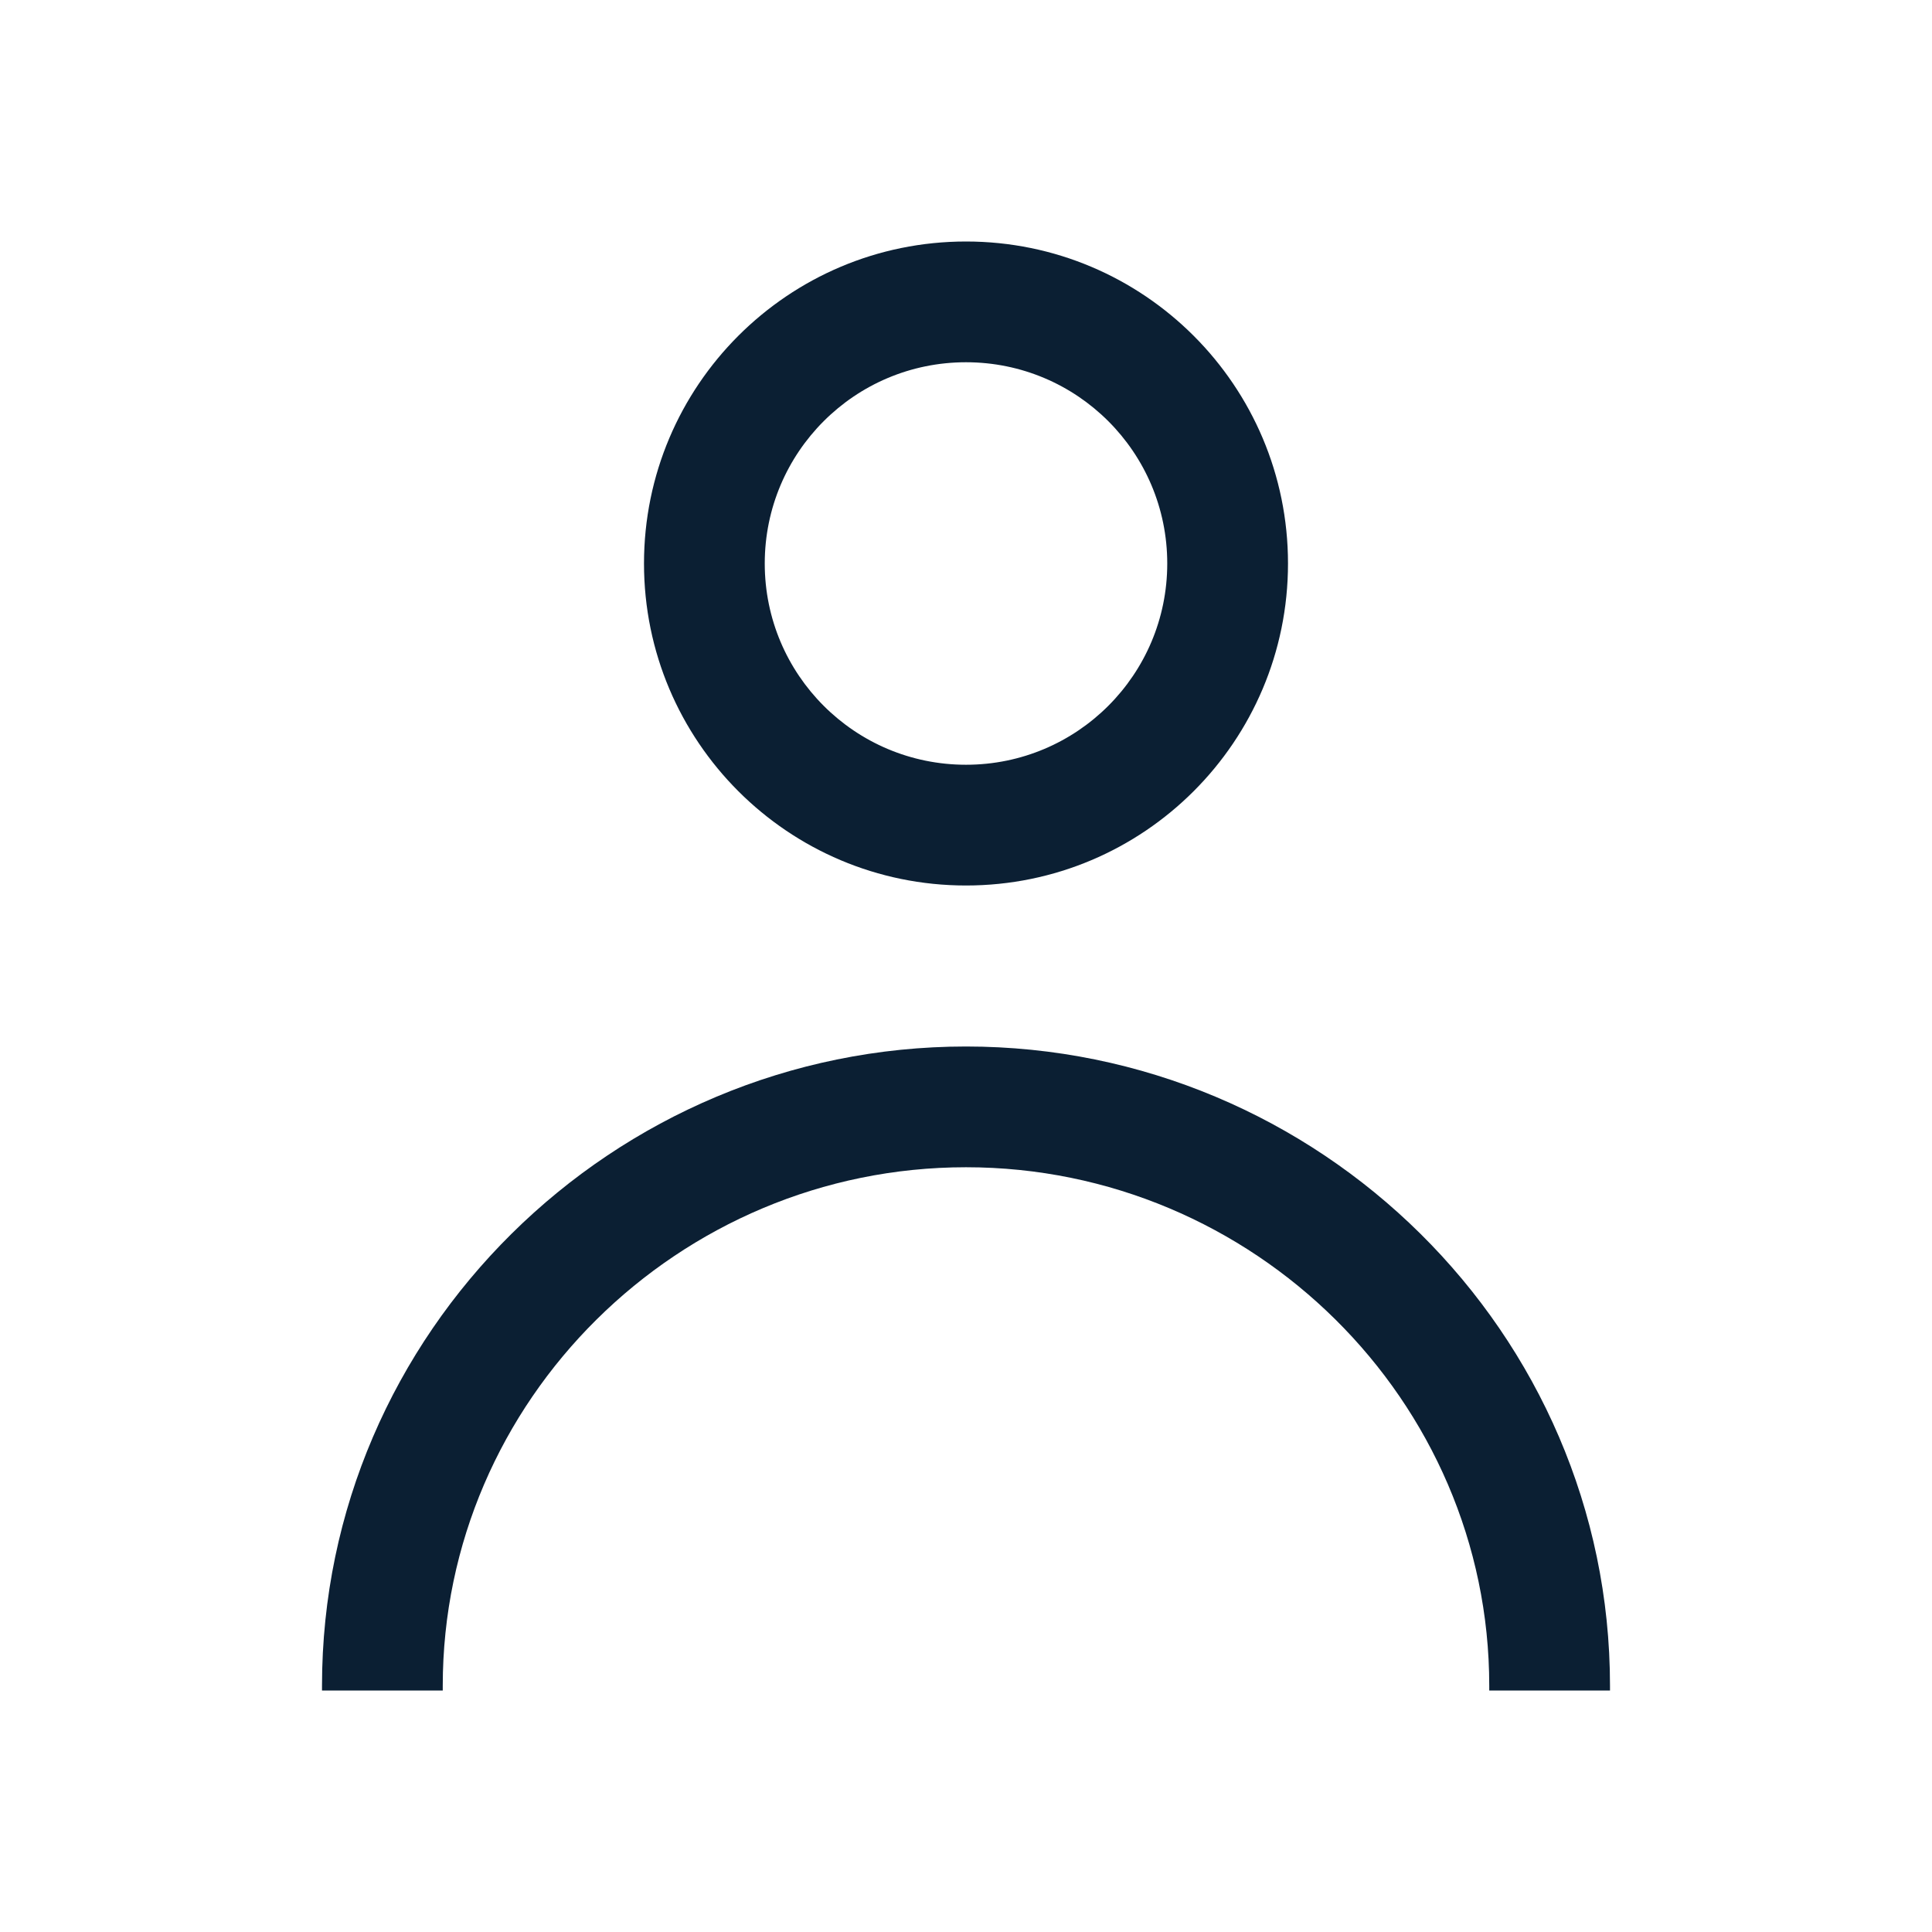 <svg width="24" height="24" viewBox="0 0 24 24" fill="none" xmlns="http://www.w3.org/2000/svg">
<path fill-rule="evenodd" clip-rule="evenodd" d="M14.5 7C14.5 8.381 13.381 9.5 12 9.5C10.619 9.5 9.5 8.381 9.5 7C9.5 5.619 10.619 4.5 12 4.5C13.381 4.5 14.5 5.619 14.5 7ZM16 7C16 9.209 14.209 11 12 11C9.791 11 8 9.209 8 7C8 4.791 9.791 3 12 3C14.209 3 16 4.791 16 7ZM5.5 20.941C5.5 20.961 5.5 20.98 5.5 21H4L4 20.941C4 16.555 7.614 13 12 13C16.386 13 20 16.555 20 20.941L20 21H18.5C18.5 20.98 18.5 20.961 18.5 20.941C18.5 17.398 15.572 14.5 12 14.5C8.428 14.5 5.5 17.398 5.5 20.941Z" fill="#0B1F33"/>
</svg>
